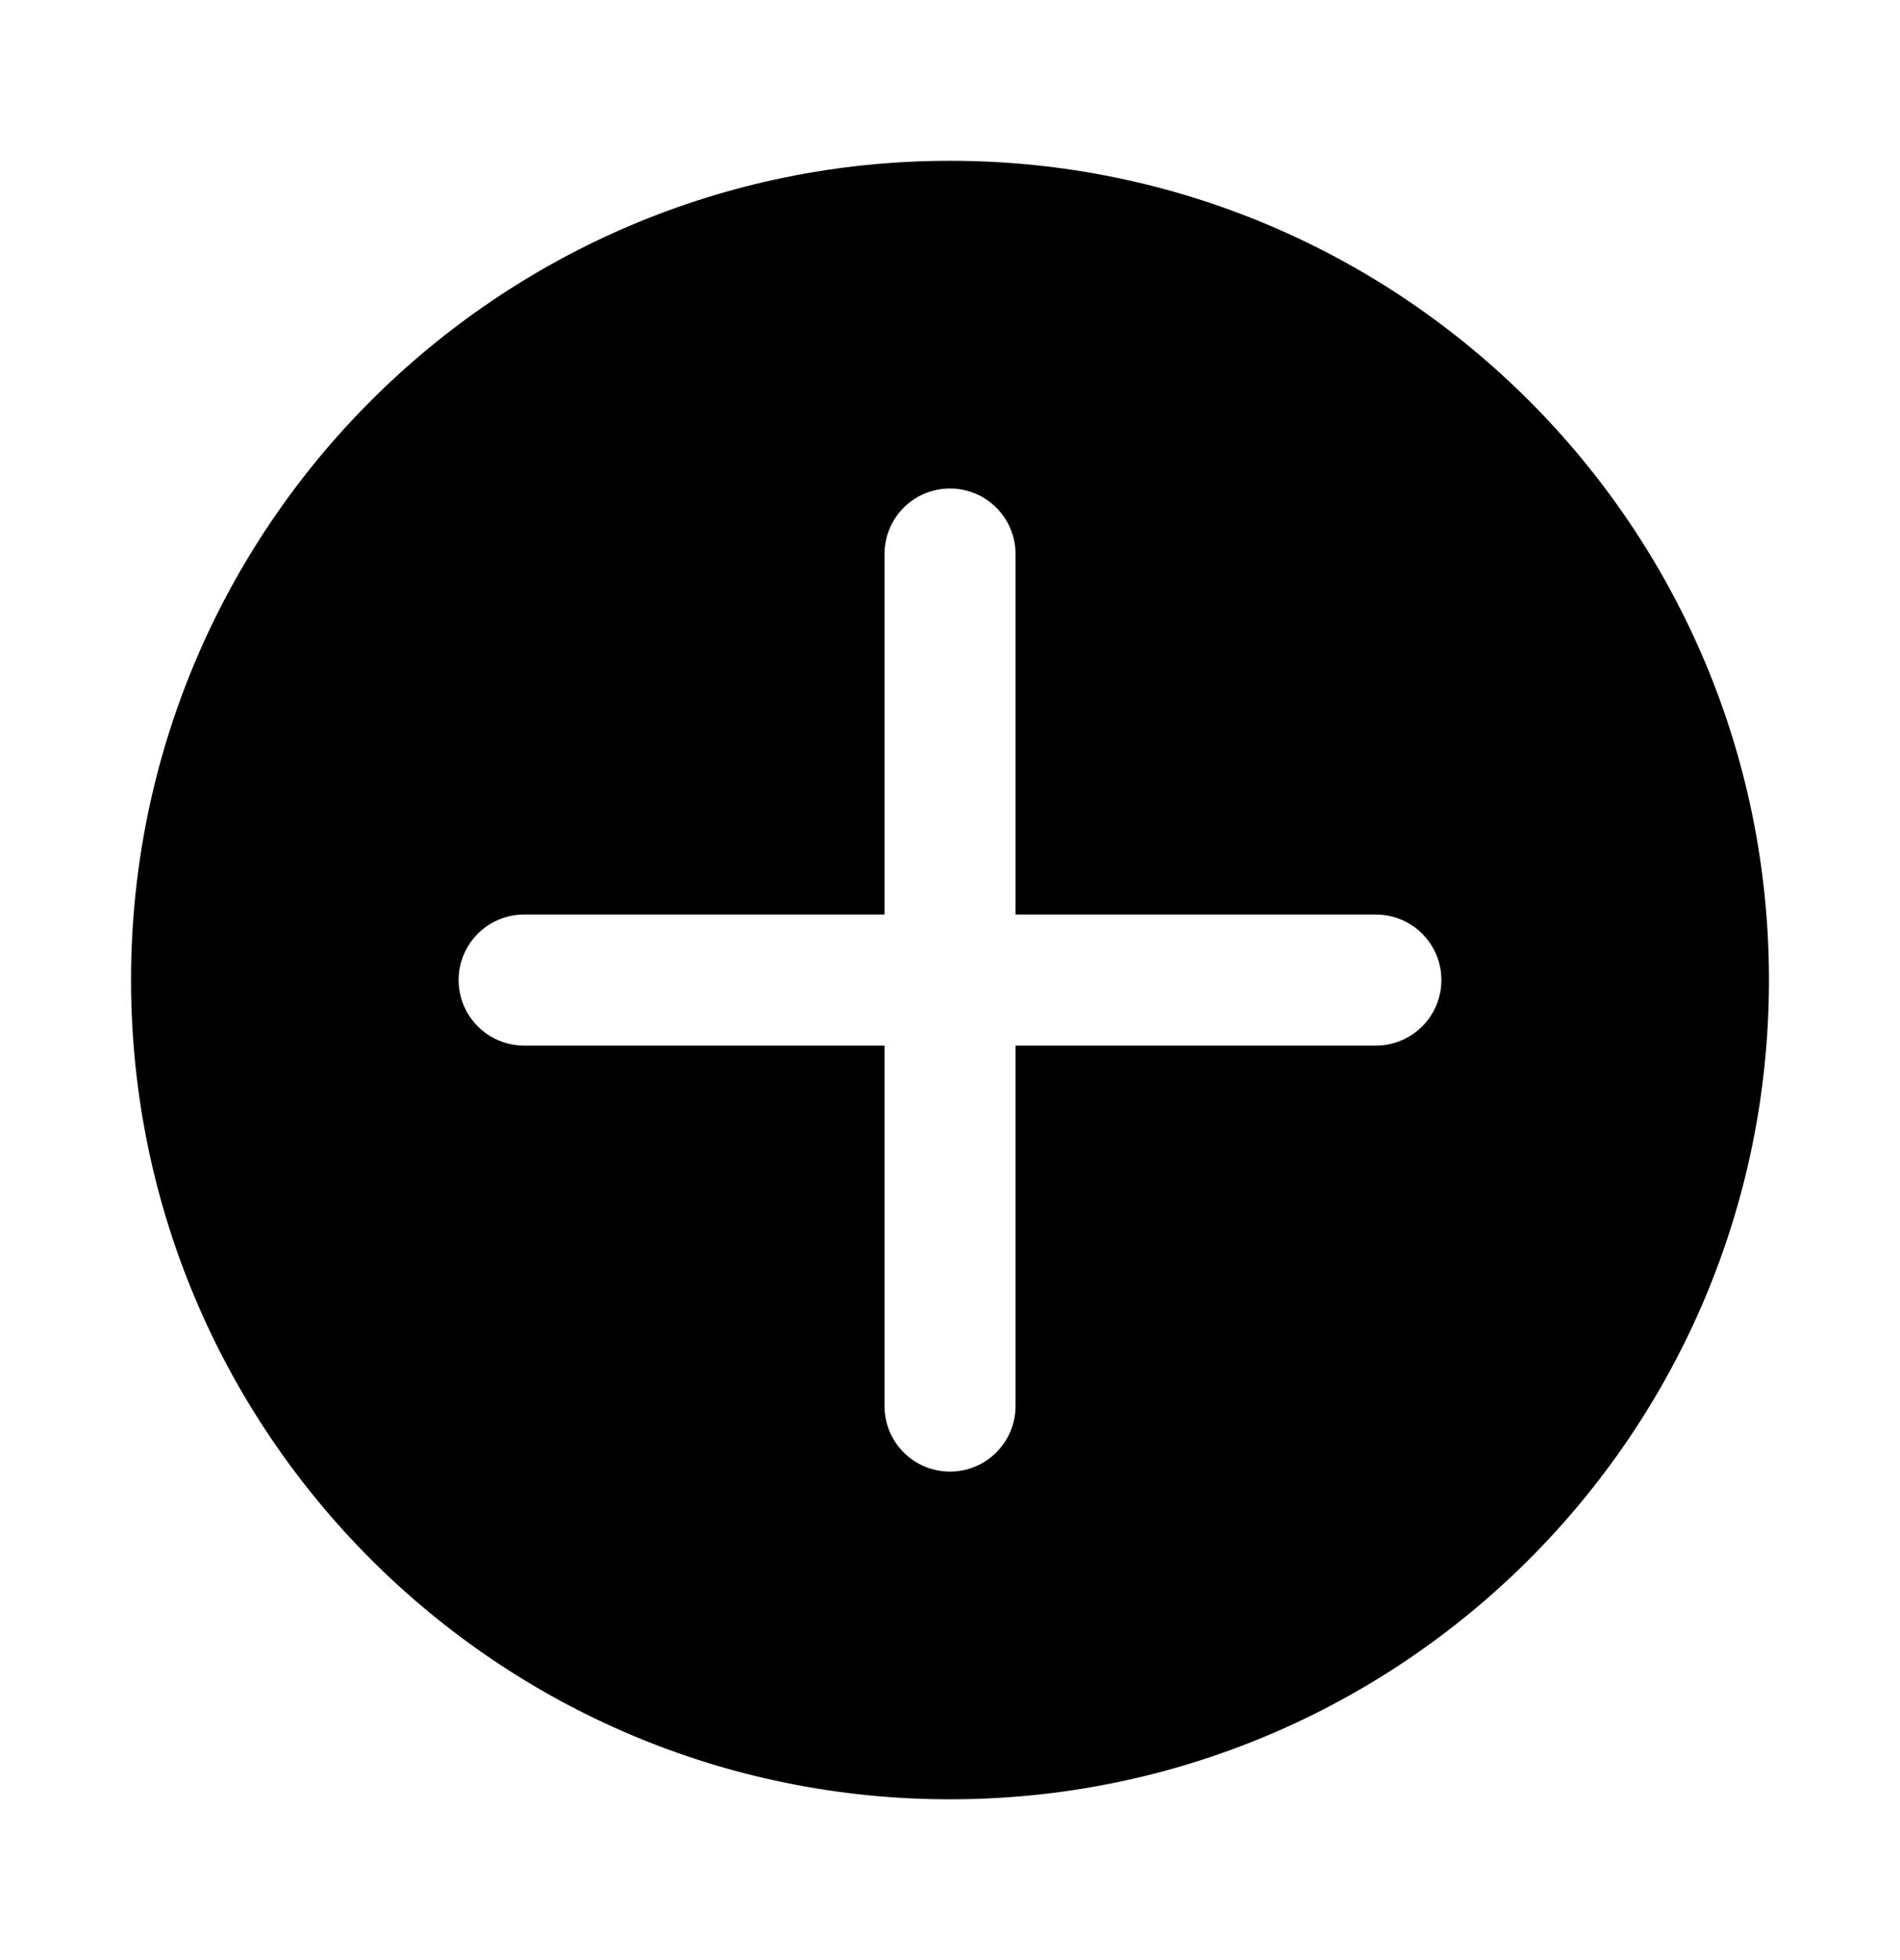 <svg width="32" height="33" viewBox="0 0 32 33" fill="none" xmlns="http://www.w3.org/2000/svg">
<path d="M16 2.707C8.382 2.707 2.207 8.882 2.207 16.5C2.207 24.118 8.382 30.293 16 30.293C23.618 30.293 29.793 24.118 29.793 16.5C29.793 8.882 23.618 2.707 16 2.707ZM23.172 17.604H17.104V23.672C17.104 23.965 16.987 24.246 16.78 24.453C16.573 24.66 16.293 24.776 16 24.776C15.707 24.776 15.427 24.66 15.22 24.453C15.013 24.246 14.897 23.965 14.897 23.672V17.604H8.828C8.535 17.604 8.254 17.487 8.047 17.28C7.841 17.073 7.724 16.793 7.724 16.5C7.724 16.207 7.841 15.927 8.047 15.72C8.254 15.513 8.535 15.397 8.828 15.397H14.897V9.328C14.897 9.035 15.013 8.754 15.22 8.547C15.427 8.34 15.707 8.224 16 8.224C16.293 8.224 16.573 8.34 16.78 8.547C16.987 8.754 17.104 9.035 17.104 9.328V15.397H23.172C23.465 15.397 23.746 15.513 23.953 15.72C24.16 15.927 24.276 16.207 24.276 16.5C24.276 16.793 24.16 17.073 23.953 17.28C23.746 17.487 23.465 17.604 23.172 17.604Z" fill="black"/>
</svg>
